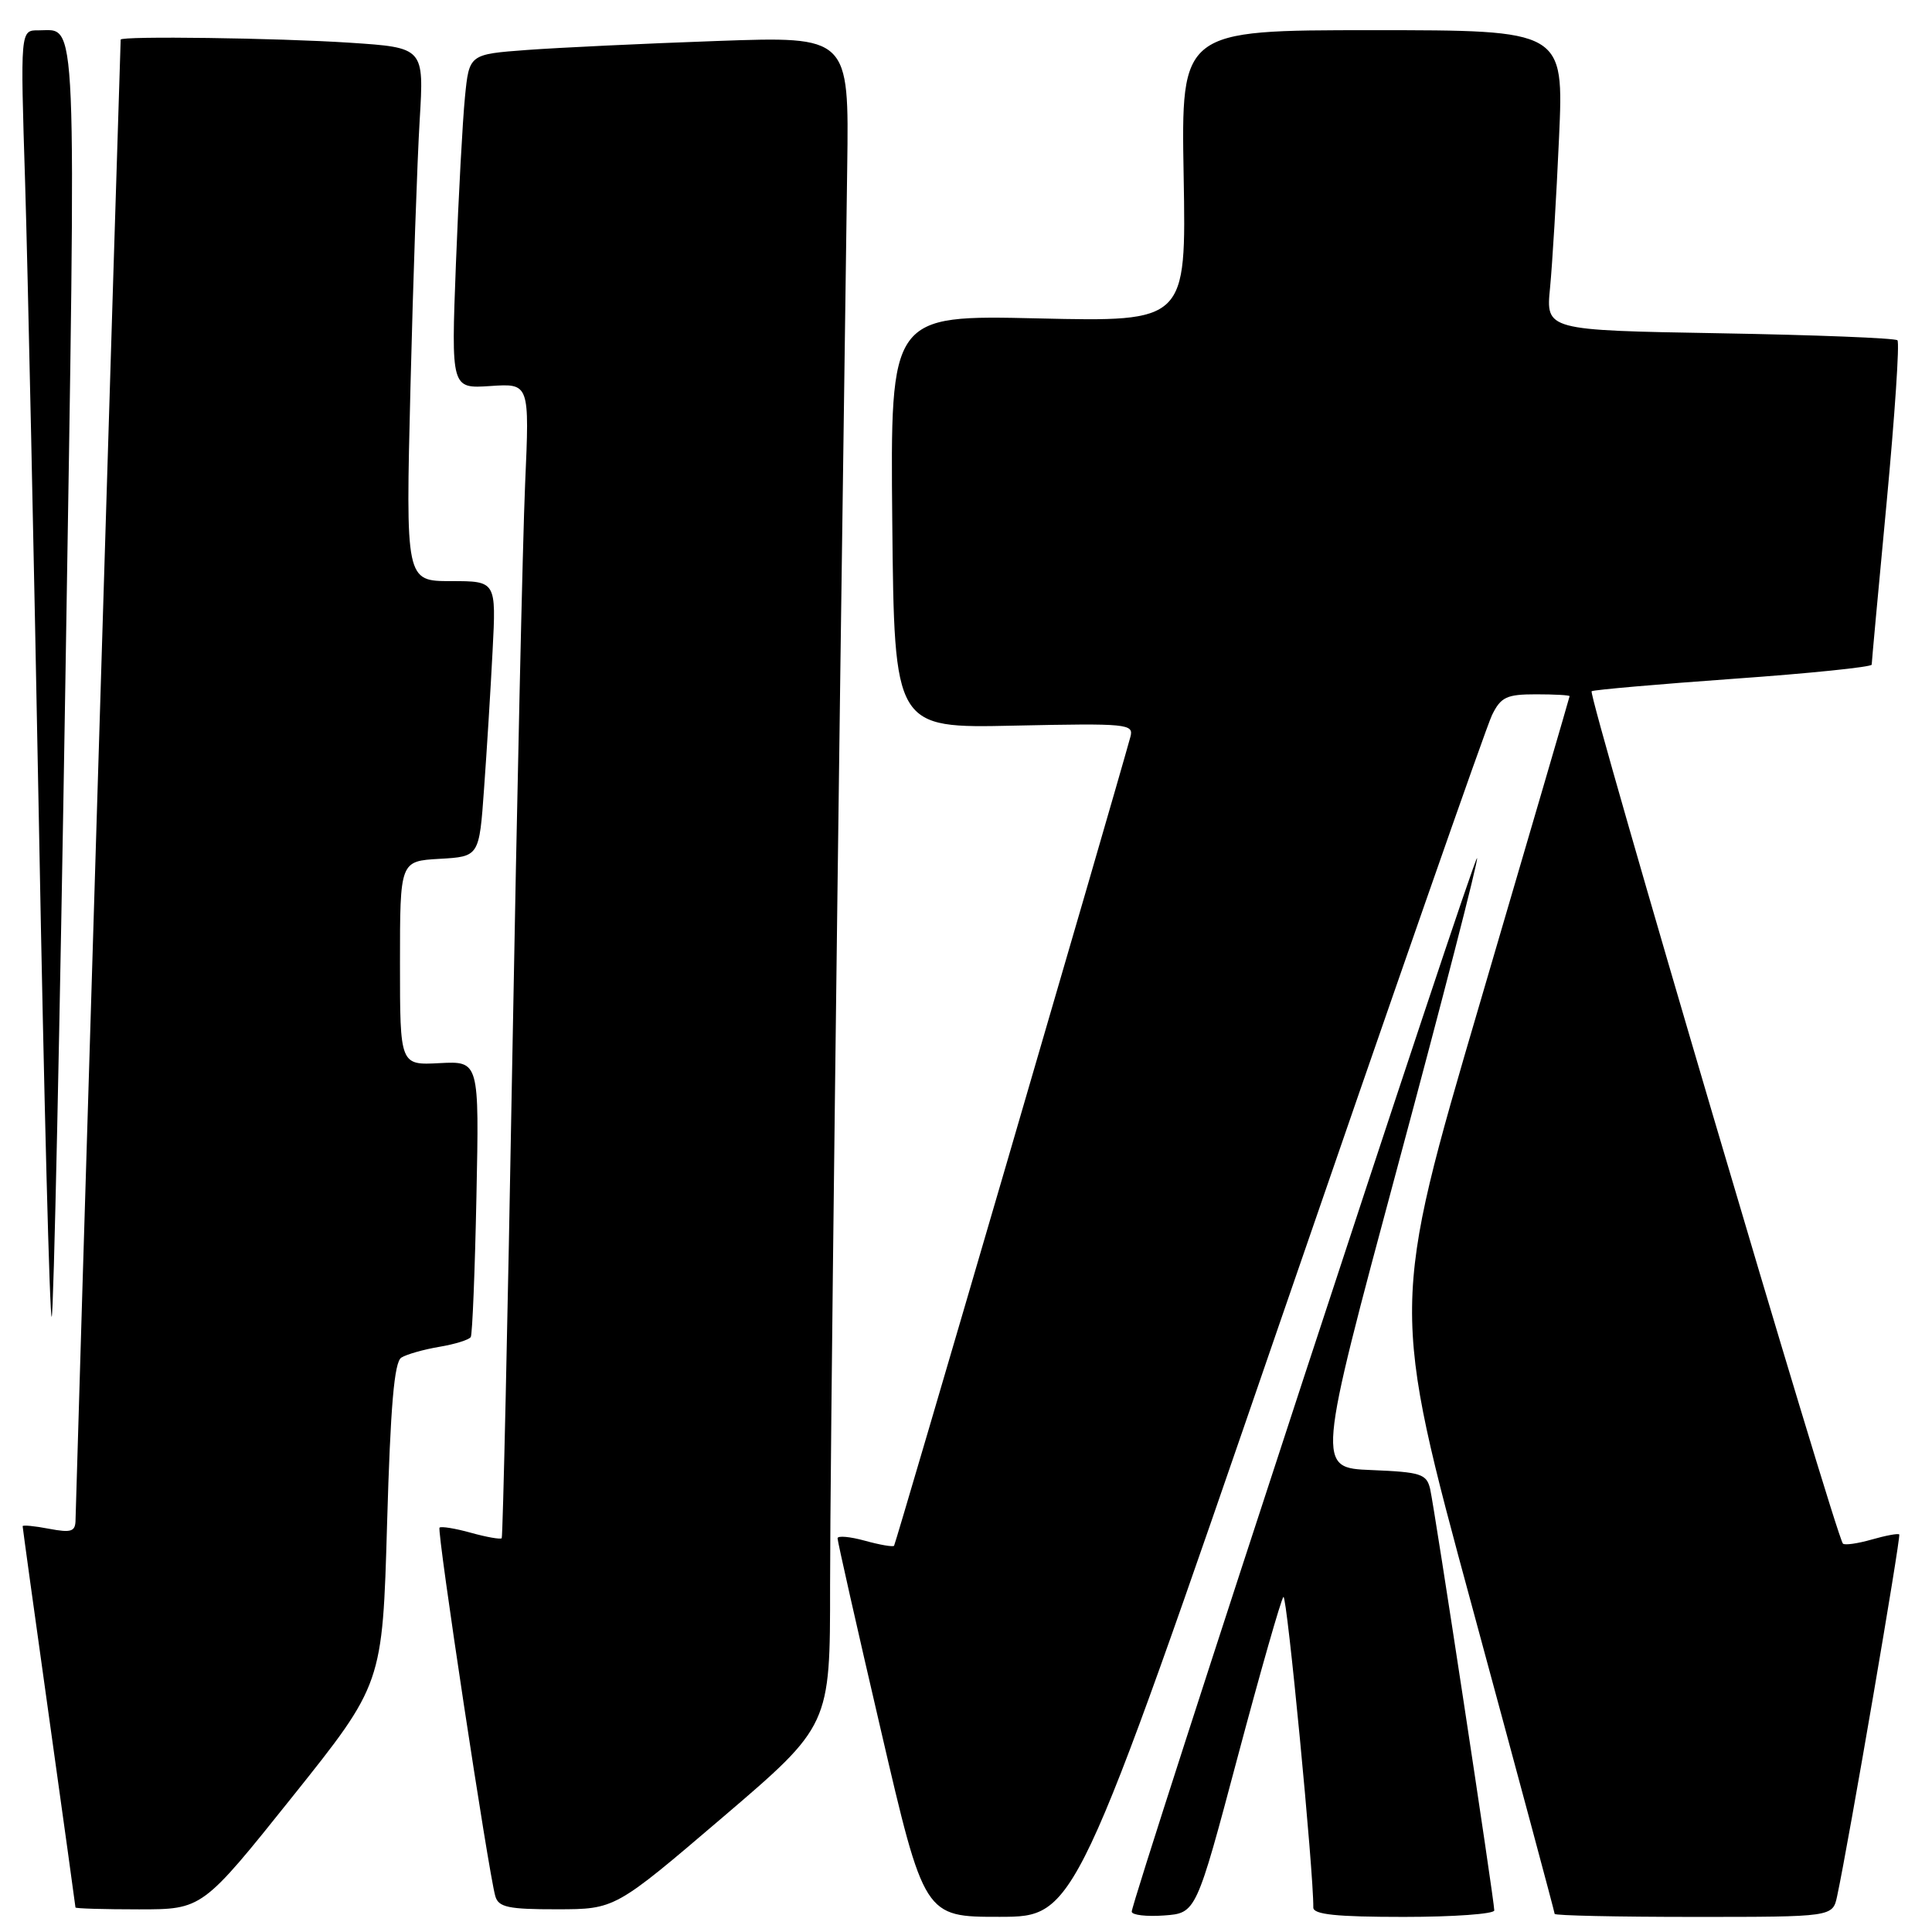 <?xml version="1.0" encoding="UTF-8" standalone="no"?>
<!DOCTYPE svg PUBLIC "-//W3C//DTD SVG 1.1//EN" "http://www.w3.org/Graphics/SVG/1.1/DTD/svg11.dtd" >
<svg xmlns="http://www.w3.org/2000/svg" xmlns:xlink="http://www.w3.org/1999/xlink" version="1.1" viewBox="0 0 256 256">
 <g >
 <path fill="currentColor"
d=" M 169.42 175.74 C 184.23 132.71 196.95 96.26 197.70 94.75 C 198.87 92.36 199.64 92.00 203.53 92.00 C 205.99 92.00 207.99 92.11 207.98 92.25 C 207.97 92.39 202.63 110.65 196.12 132.83 C 184.27 173.16 184.27 173.16 195.14 213.18 C 201.11 235.19 206.00 253.38 206.00 253.60 C 206.00 253.82 214.29 254.00 224.42 254.00 C 242.84 254.00 242.84 254.00 243.43 251.25 C 244.95 244.17 251.91 203.58 251.66 203.32 C 251.50 203.16 249.85 203.47 248.00 204.00 C 246.15 204.53 244.44 204.77 244.20 204.54 C 243.27 203.60 210.33 91.91 210.90 91.59 C 211.23 91.40 219.71 90.66 229.75 89.94 C 239.79 89.23 248.00 88.38 248.01 88.07 C 248.01 87.76 248.90 78.08 249.99 66.56 C 251.07 55.04 251.72 45.38 251.42 45.09 C 251.13 44.80 240.53 44.38 227.86 44.16 C 204.83 43.76 204.83 43.76 205.39 38.13 C 205.69 35.03 206.23 26.09 206.58 18.25 C 207.22 4.00 207.22 4.00 181.86 4.00 C 156.50 4.00 156.50 4.00 156.84 23.32 C 157.18 42.64 157.18 42.64 137.57 42.19 C 117.97 41.74 117.97 41.74 118.23 69.12 C 118.50 96.50 118.50 96.50 134.39 96.15 C 149.45 95.83 150.26 95.91 149.78 97.65 C 147.55 105.78 118.69 204.57 118.47 204.82 C 118.31 205.00 116.57 204.70 114.59 204.15 C 112.62 203.61 110.99 203.46 110.98 203.83 C 110.97 204.20 113.55 215.64 116.72 229.25 C 122.47 254.00 122.47 254.00 132.48 253.99 C 142.50 253.97 142.50 253.97 169.42 175.74 Z  M 163.99 232.83 C 167.02 221.46 169.75 211.91 170.06 211.60 C 170.52 211.15 174.08 248.20 174.02 252.75 C 174.00 253.68 177.06 254.00 186.00 254.00 C 192.60 254.00 198.00 253.61 198.00 253.14 C 198.00 251.82 190.08 199.80 189.50 197.29 C 189.03 195.30 188.27 195.06 181.72 194.79 C 174.45 194.50 174.45 194.50 185.21 154.50 C 191.13 132.50 195.86 114.14 195.72 113.71 C 195.46 112.88 149.90 251.89 149.96 253.31 C 149.98 253.75 151.91 253.98 154.24 253.81 C 158.49 253.50 158.49 253.50 163.99 232.83 Z  M 38.75 238.07 C 50.68 223.14 50.68 223.14 51.29 201.91 C 51.74 186.29 52.24 180.47 53.18 179.89 C 53.88 179.45 56.15 178.81 58.22 178.46 C 60.30 178.11 62.16 177.53 62.38 177.16 C 62.59 176.80 62.93 168.42 63.13 158.55 C 63.50 140.60 63.50 140.60 58.25 140.87 C 53.00 141.15 53.00 141.15 53.00 127.63 C 53.00 114.10 53.00 114.10 58.25 113.80 C 63.50 113.50 63.50 113.50 64.14 104.50 C 64.50 99.55 65.01 91.34 65.27 86.25 C 65.75 77.00 65.75 77.00 59.75 77.00 C 53.75 77.00 53.75 77.00 54.39 51.25 C 54.74 37.09 55.29 21.18 55.61 15.91 C 56.19 6.31 56.19 6.31 46.35 5.66 C 36.78 5.03 16.01 4.75 15.99 5.25 C 15.90 6.92 10.01 200.01 10.01 201.36 C 10.00 202.95 9.48 203.13 6.50 202.57 C 4.58 202.20 3.00 202.05 3.00 202.23 C 3.00 202.41 4.57 213.79 6.50 227.53 C 8.42 241.26 10.00 252.61 10.00 252.75 C 10.00 252.89 13.78 253.00 18.41 253.00 C 26.81 253.00 26.81 253.00 38.75 238.07 Z  M 95.75 240.81 C 110.00 228.64 110.00 228.64 109.99 210.07 C 109.99 194.82 110.94 115.98 112.26 22.15 C 112.50 4.81 112.50 4.81 95.00 5.43 C 85.38 5.77 74.05 6.31 69.84 6.62 C 62.17 7.19 62.17 7.19 61.61 12.85 C 61.30 15.96 60.76 25.93 60.41 35.00 C 59.78 51.50 59.78 51.50 64.98 51.15 C 70.17 50.80 70.17 50.80 69.58 64.15 C 69.26 71.49 68.50 105.85 67.88 140.50 C 67.27 175.15 66.63 203.65 66.48 203.82 C 66.32 204.00 64.48 203.68 62.40 203.10 C 60.32 202.52 58.45 202.22 58.24 202.42 C 57.86 202.80 64.72 248.09 65.63 251.25 C 66.05 252.72 67.36 253.00 73.82 252.99 C 81.50 252.98 81.50 252.98 95.75 240.81 Z  M 8.67 89.82 C 10.11 -0.44 10.29 4.05 5.10 4.02 C 2.69 4.00 2.69 4.00 3.33 24.25 C 3.67 35.39 4.50 73.85 5.17 109.73 C 5.83 145.61 6.59 174.74 6.85 174.48 C 7.11 174.22 7.93 136.12 8.67 89.82 Z "/>
</g>
</svg>